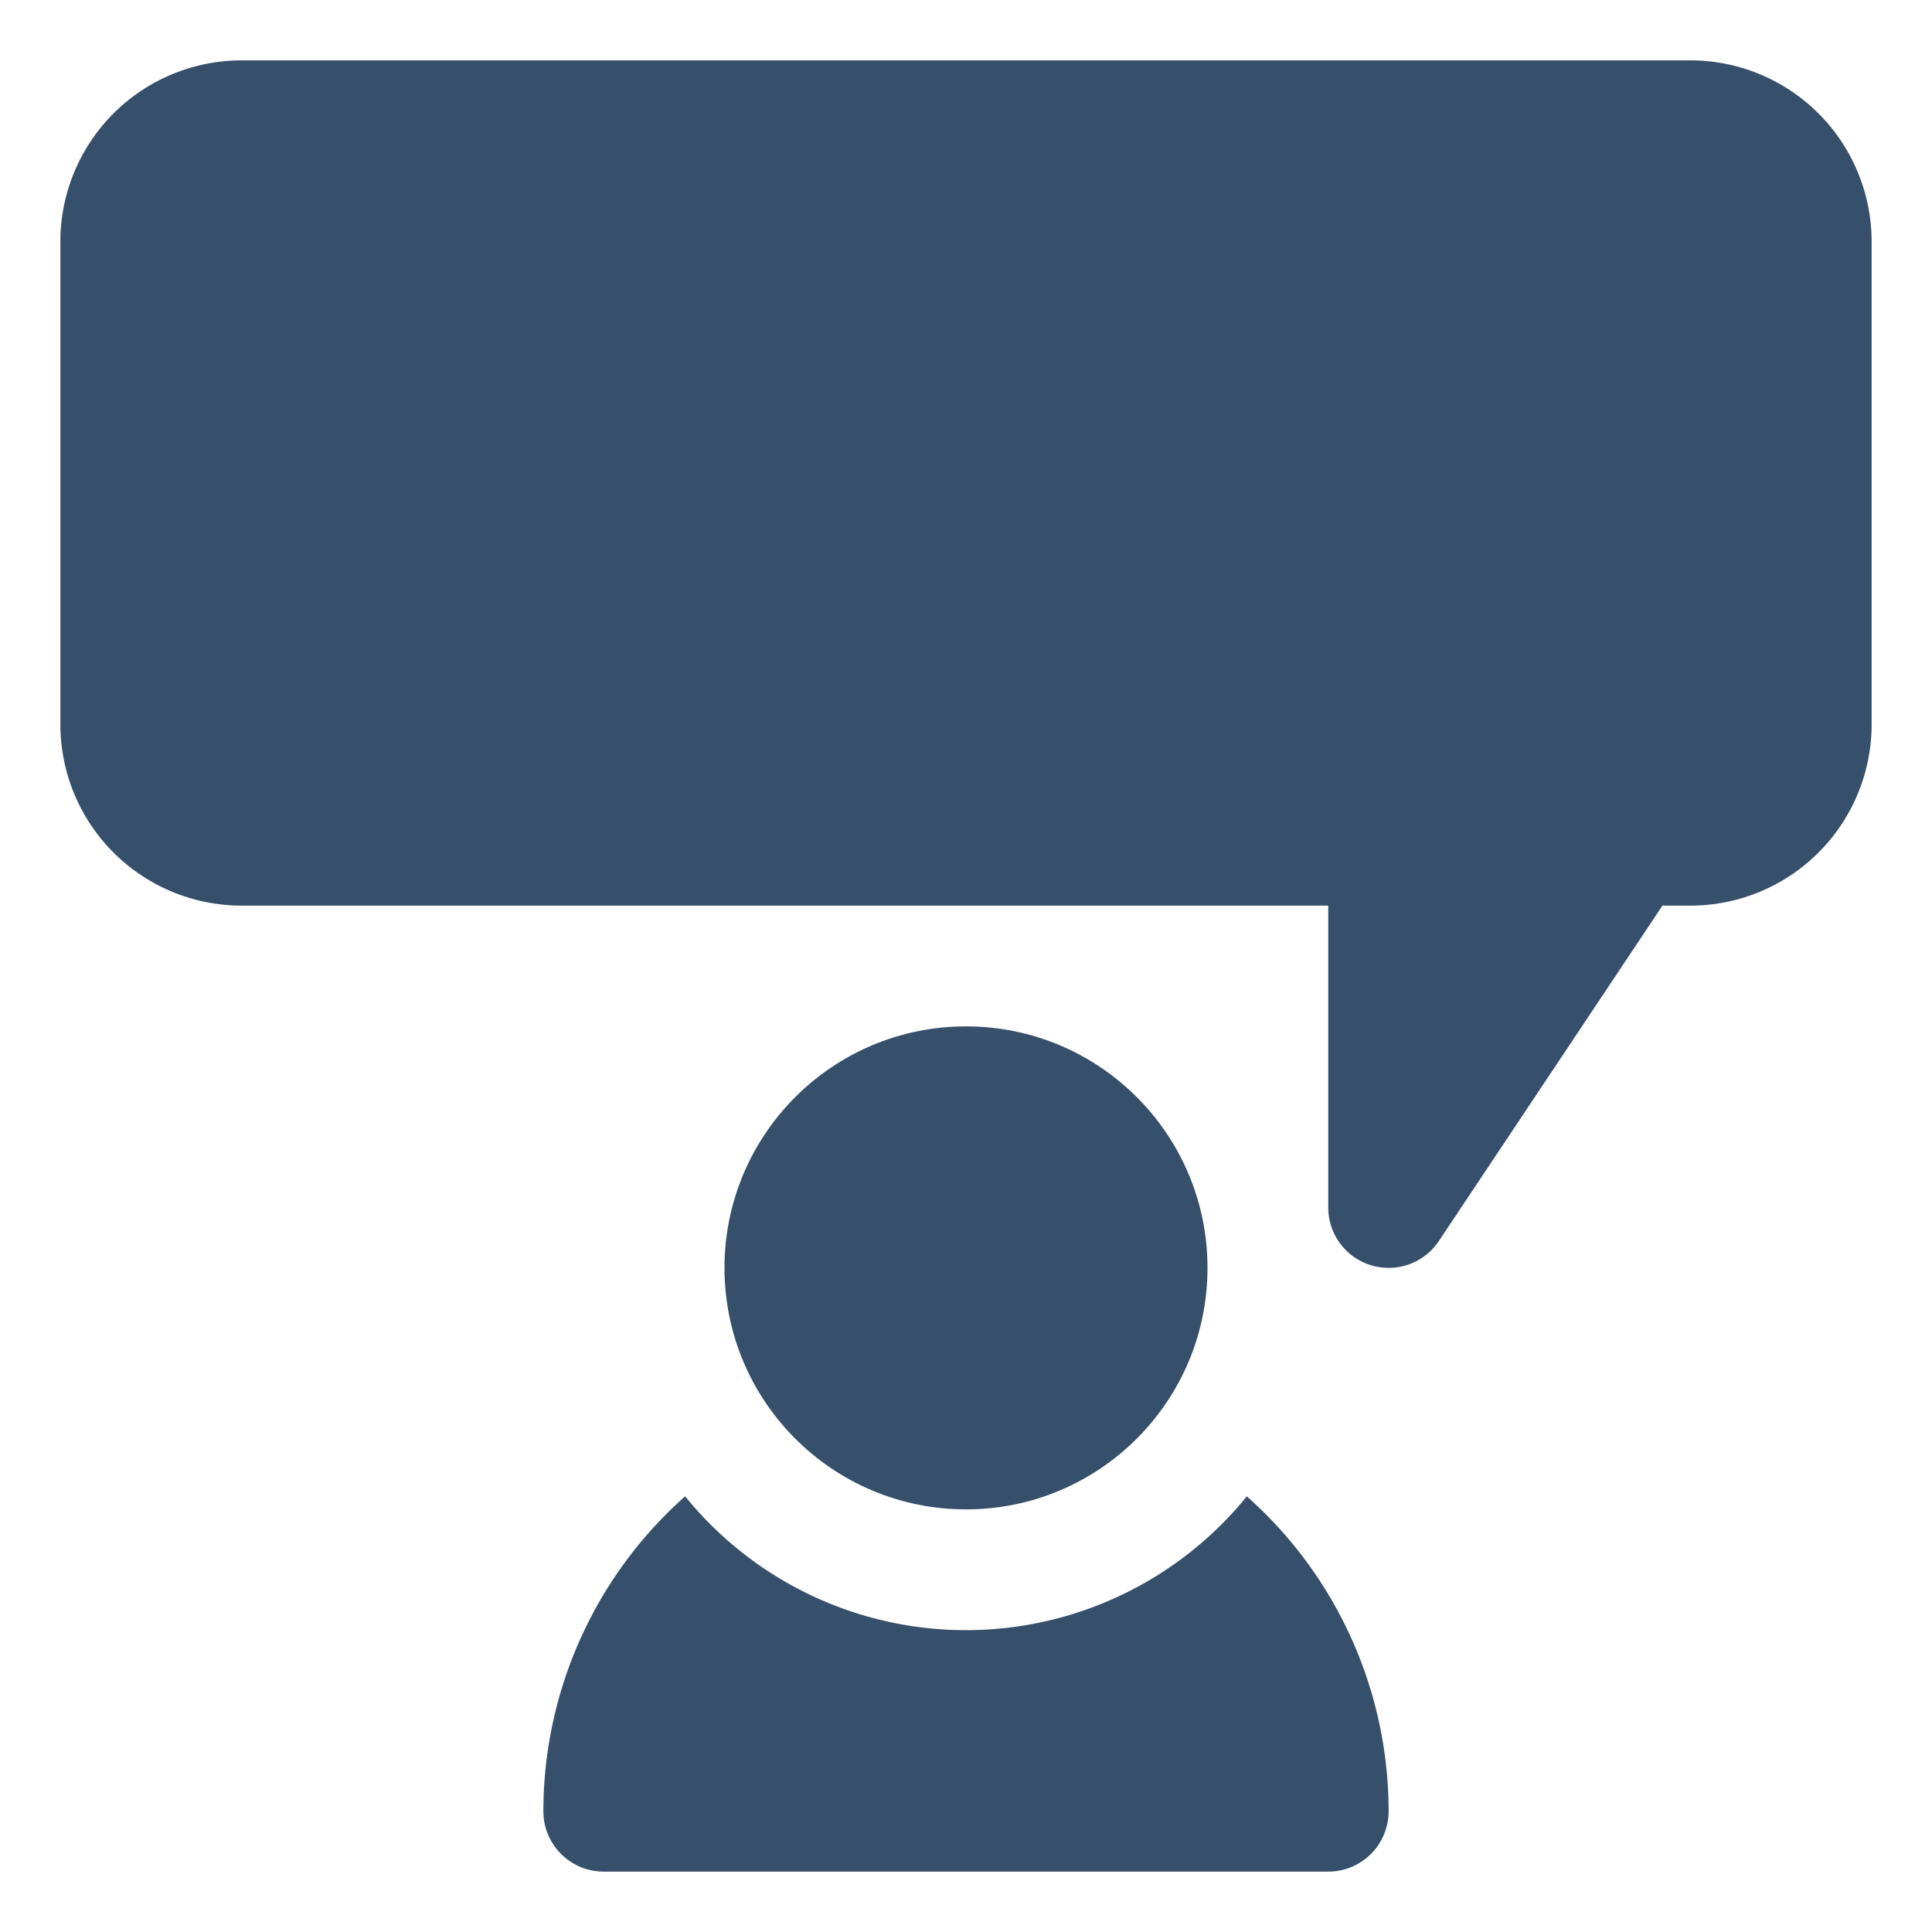 <svg xmlns="http://www.w3.org/2000/svg" viewBox="0 0 32 32"><title>speech</title><g id="speech"><rect width="32" height="32" style="fill:none"/><circle cx="16" cy="21" r="4" style="fill:#364f6b"/><path d="M28,1H4A3.003,3.003,0,0,0,1,4v8a3.003,3.003,0,0,0,3,3H22v5a1,1,0,0,0,1.832.555L27.535,15H28a3.003,3.003,0,0,0,3-3V4A3.003,3.003,0,0,0,28,1Z" style="fill:#364f6b"/><path d="M20.651,24.784a5.989,5.989,0,0,1-9.303,0A6.977,6.977,0,0,0,9,30a1,1,0,0,0,1,1H22a1,1,0,0,0,1-1A6.977,6.977,0,0,0,20.651,24.784Z" style="fill:#364f6b"/></g></svg>